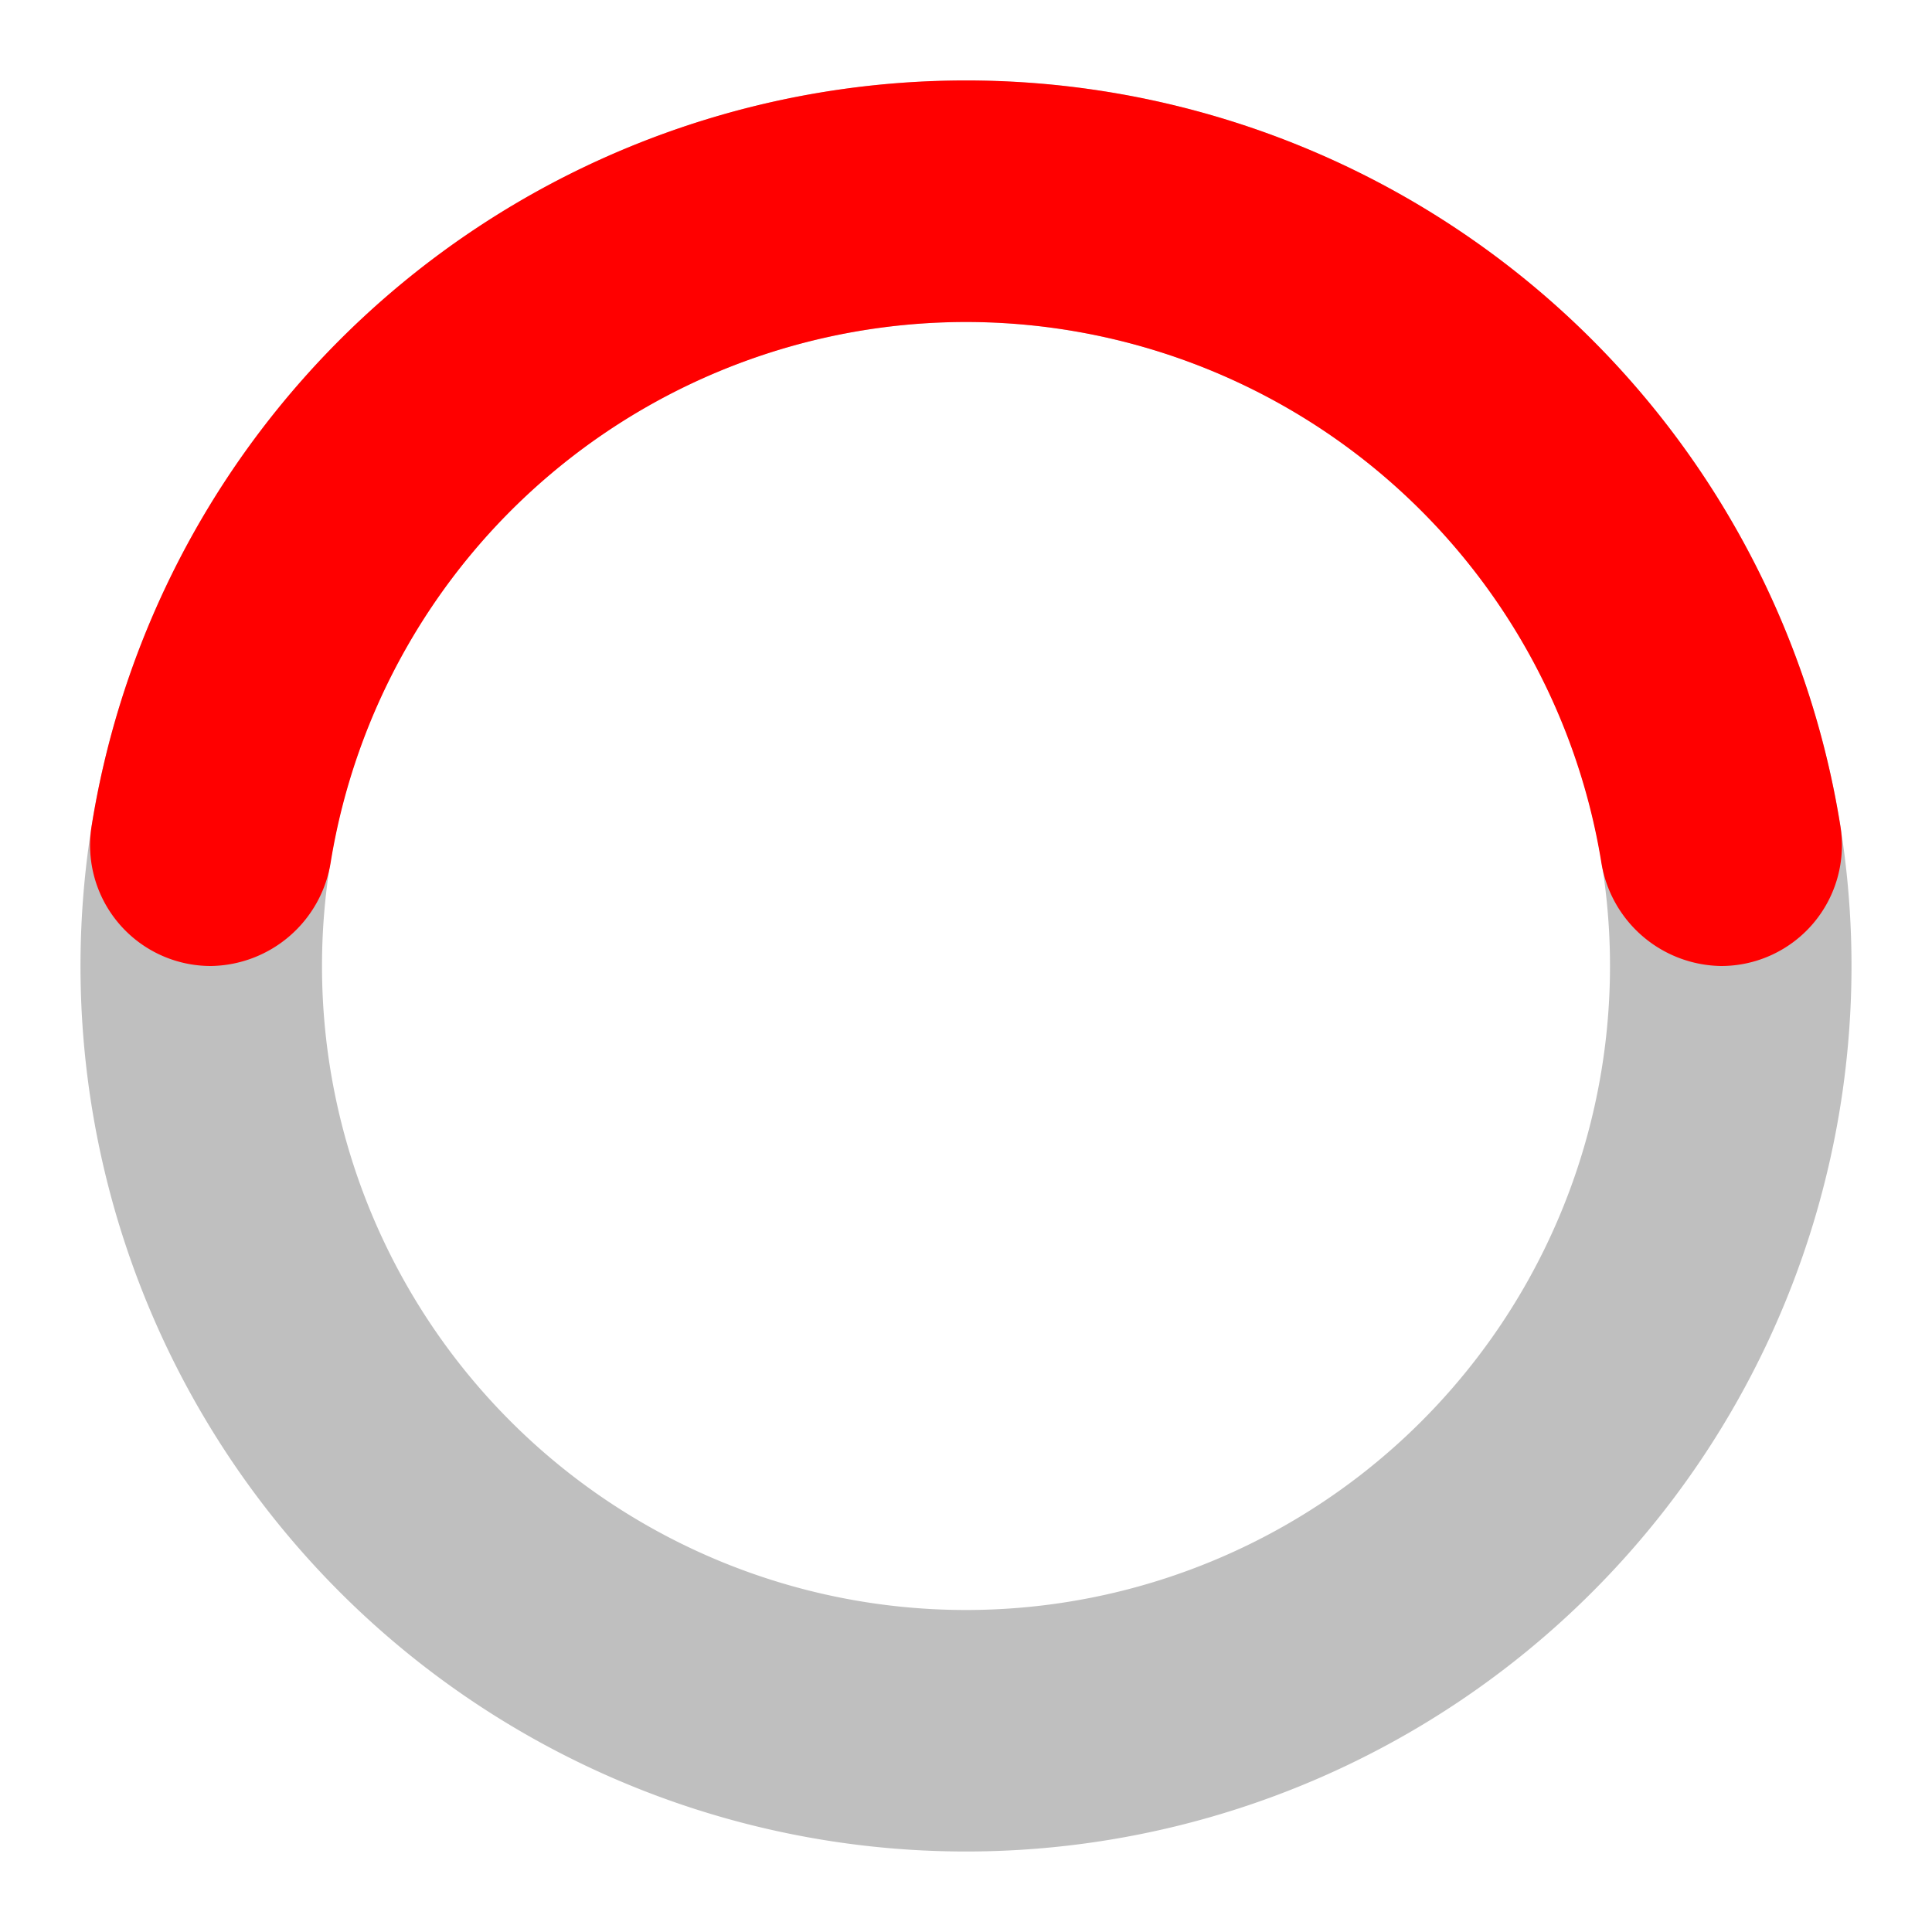 <svg xmlns="http://www.w3.org/2000/svg" width="24" height="24" viewBox="0 0 24 24">
    <style>
        .spin-path {
            fill: red;
            animation: 0.75s linear infinite rotate;
            transform-origin: center;
        }
        @keyframes rotate {
            from {
                transform: rotate(0deg)
            }
            to {
                transform: rotate(360deg)
            }
        }
    </style>
    <path fill="#000" d="M12,1A11,11,0,1,0,23,12,11,11,0,0,0,12,1Zm0,19a8,8,0,1,1,8-8A8,8,0,0,1,12,20Z" opacity=".25"/>
    <path class="spin-path" d="M12,4a8,8,0,0,1,7.89,6.7A1.53,1.53,0,0,0,21.38,12h0a1.5,1.5,0,0,0,1.48-1.75,11,11,0,0,0-21.72,0A1.5,1.5,0,0,0,2.62,12h0a1.53,1.53,0,0,0,1.49-1.3A8,8,0,0,1,12,4Z" />
</svg>
